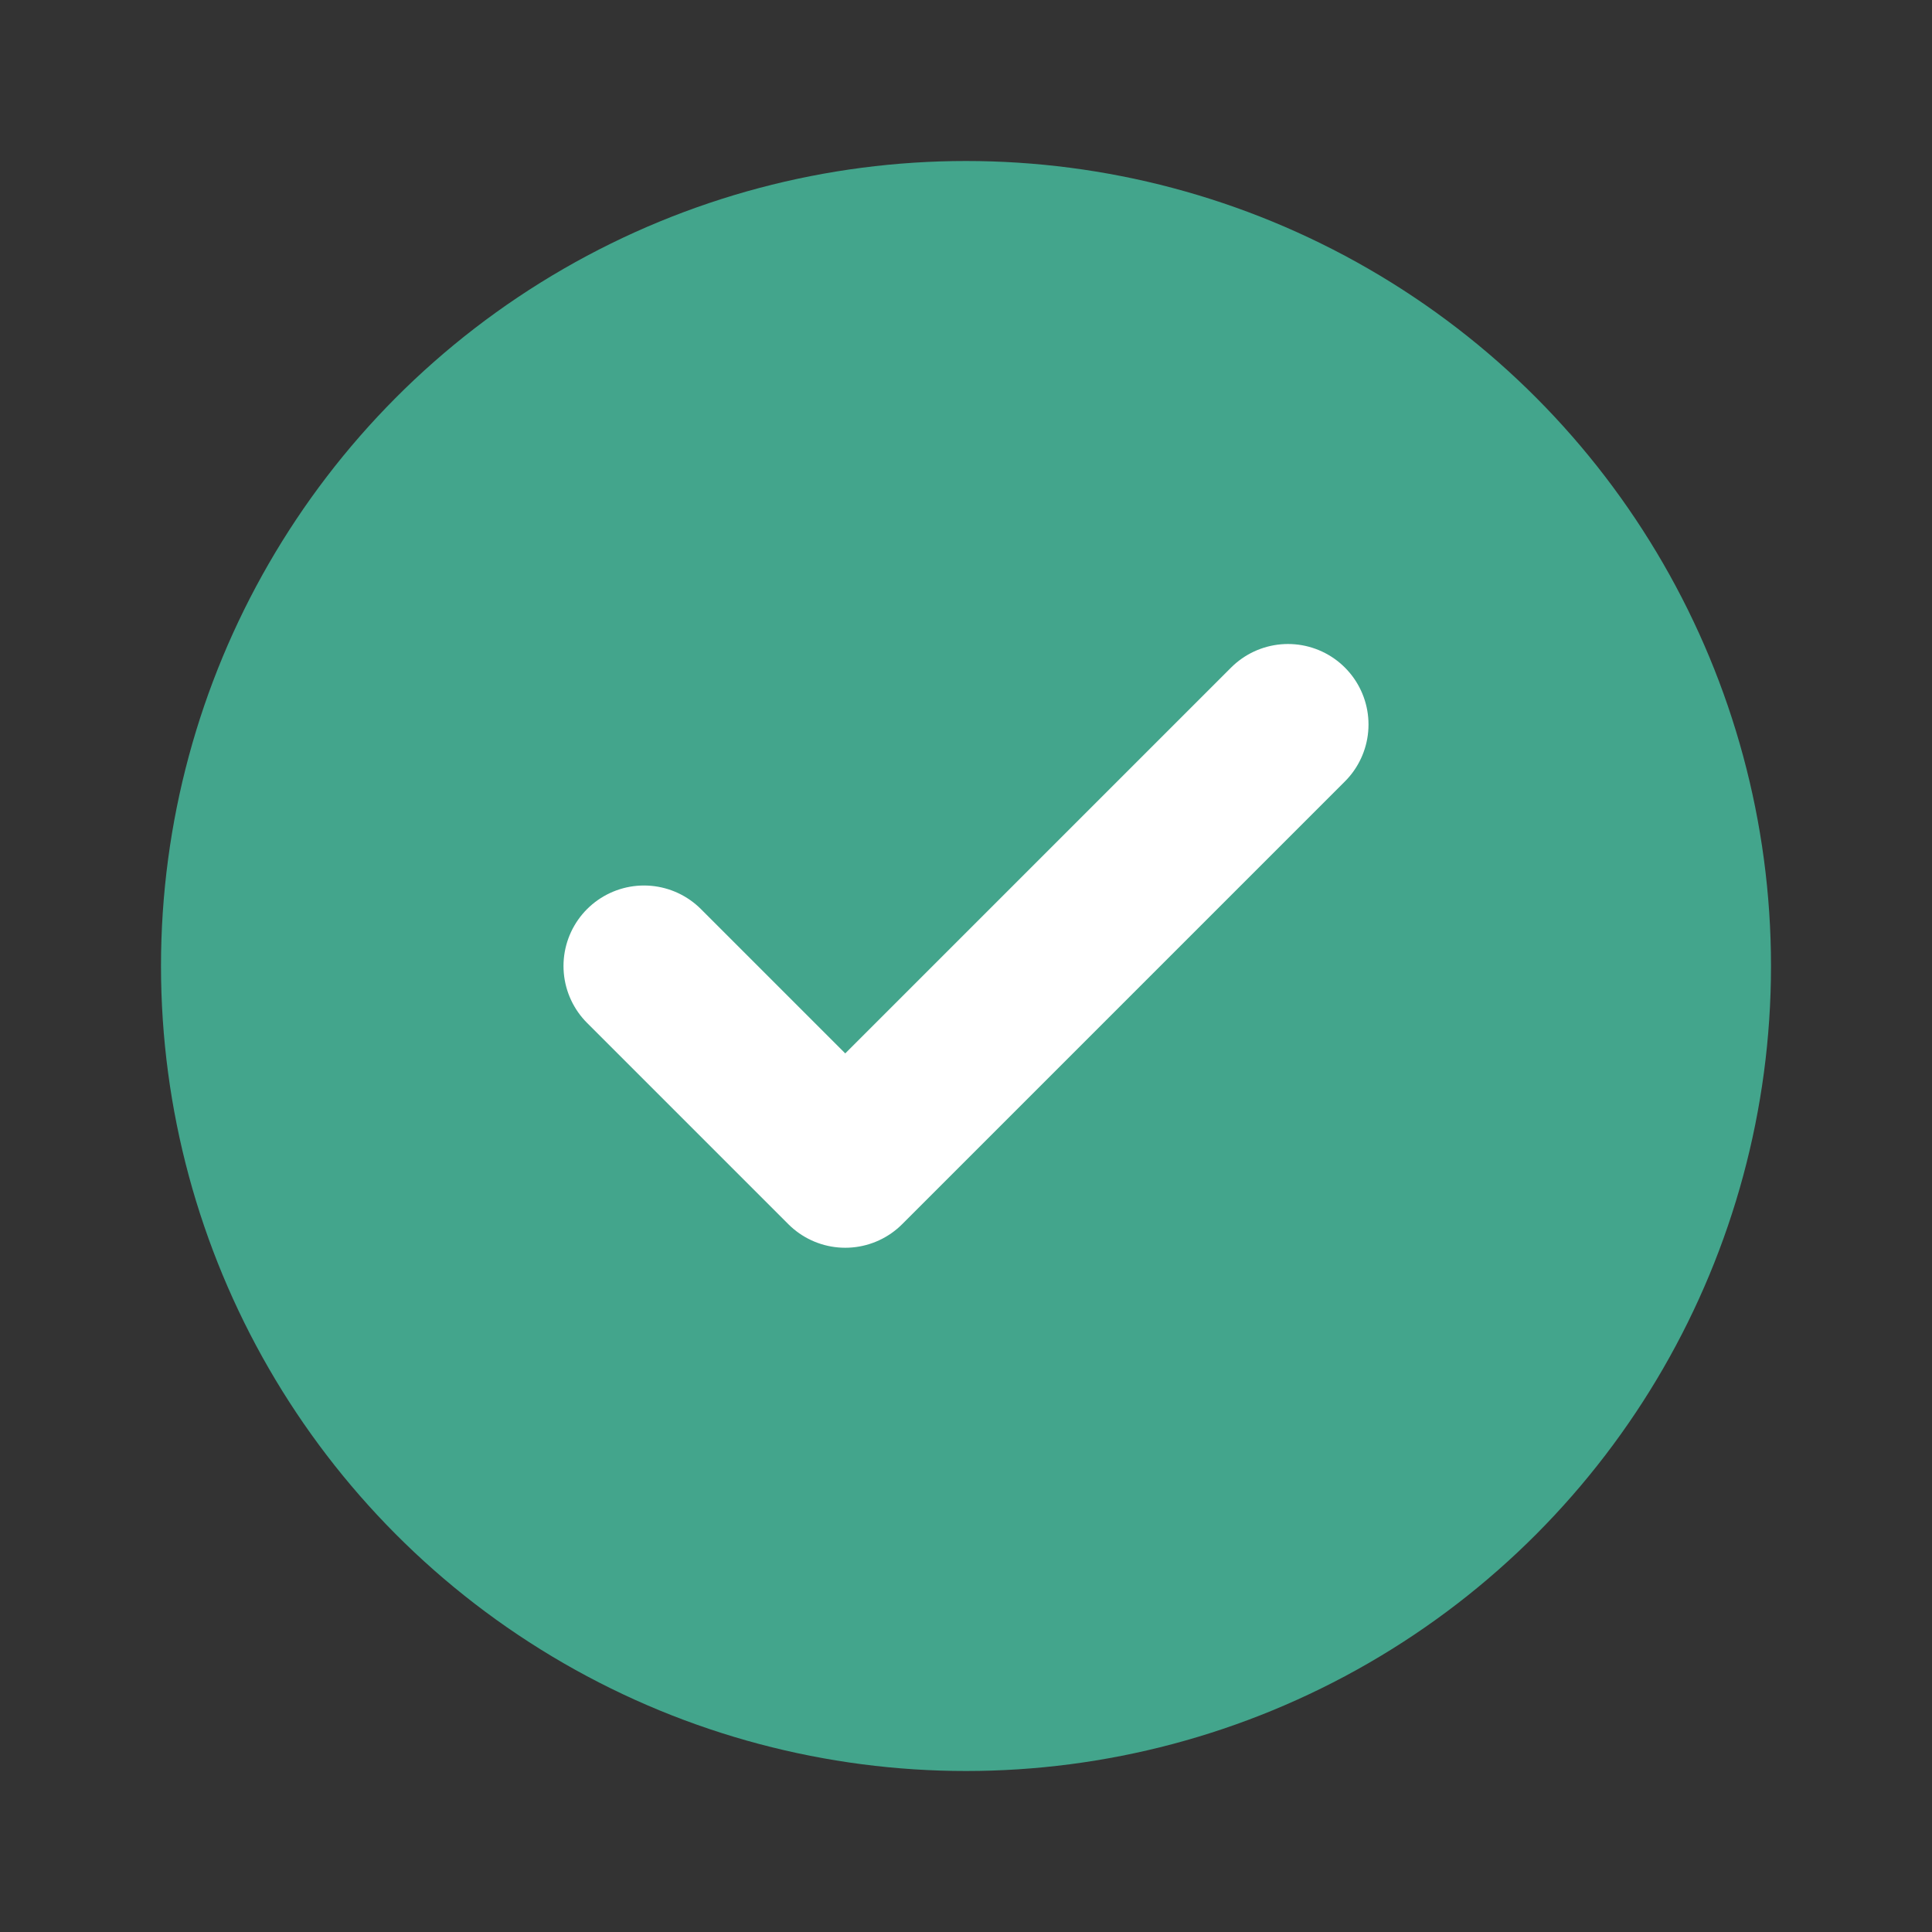 <?xml version="1.0" encoding="UTF-8"?>
<svg width="24" height="24" viewBox="0 0 24 24" fill="none" xmlns="http://www.w3.org/2000/svg">
  <rect x="0" y="0" width="24" height="24" fill="#333333" stroke="none"/>
  <circle cx="12" cy="12" r="10" fill="#43A58C"/>
  <path d="M8 12L10.5 14.5L16 9" stroke="white" stroke-width="2" stroke-linecap="round" stroke-linejoin="round"/>
</svg>